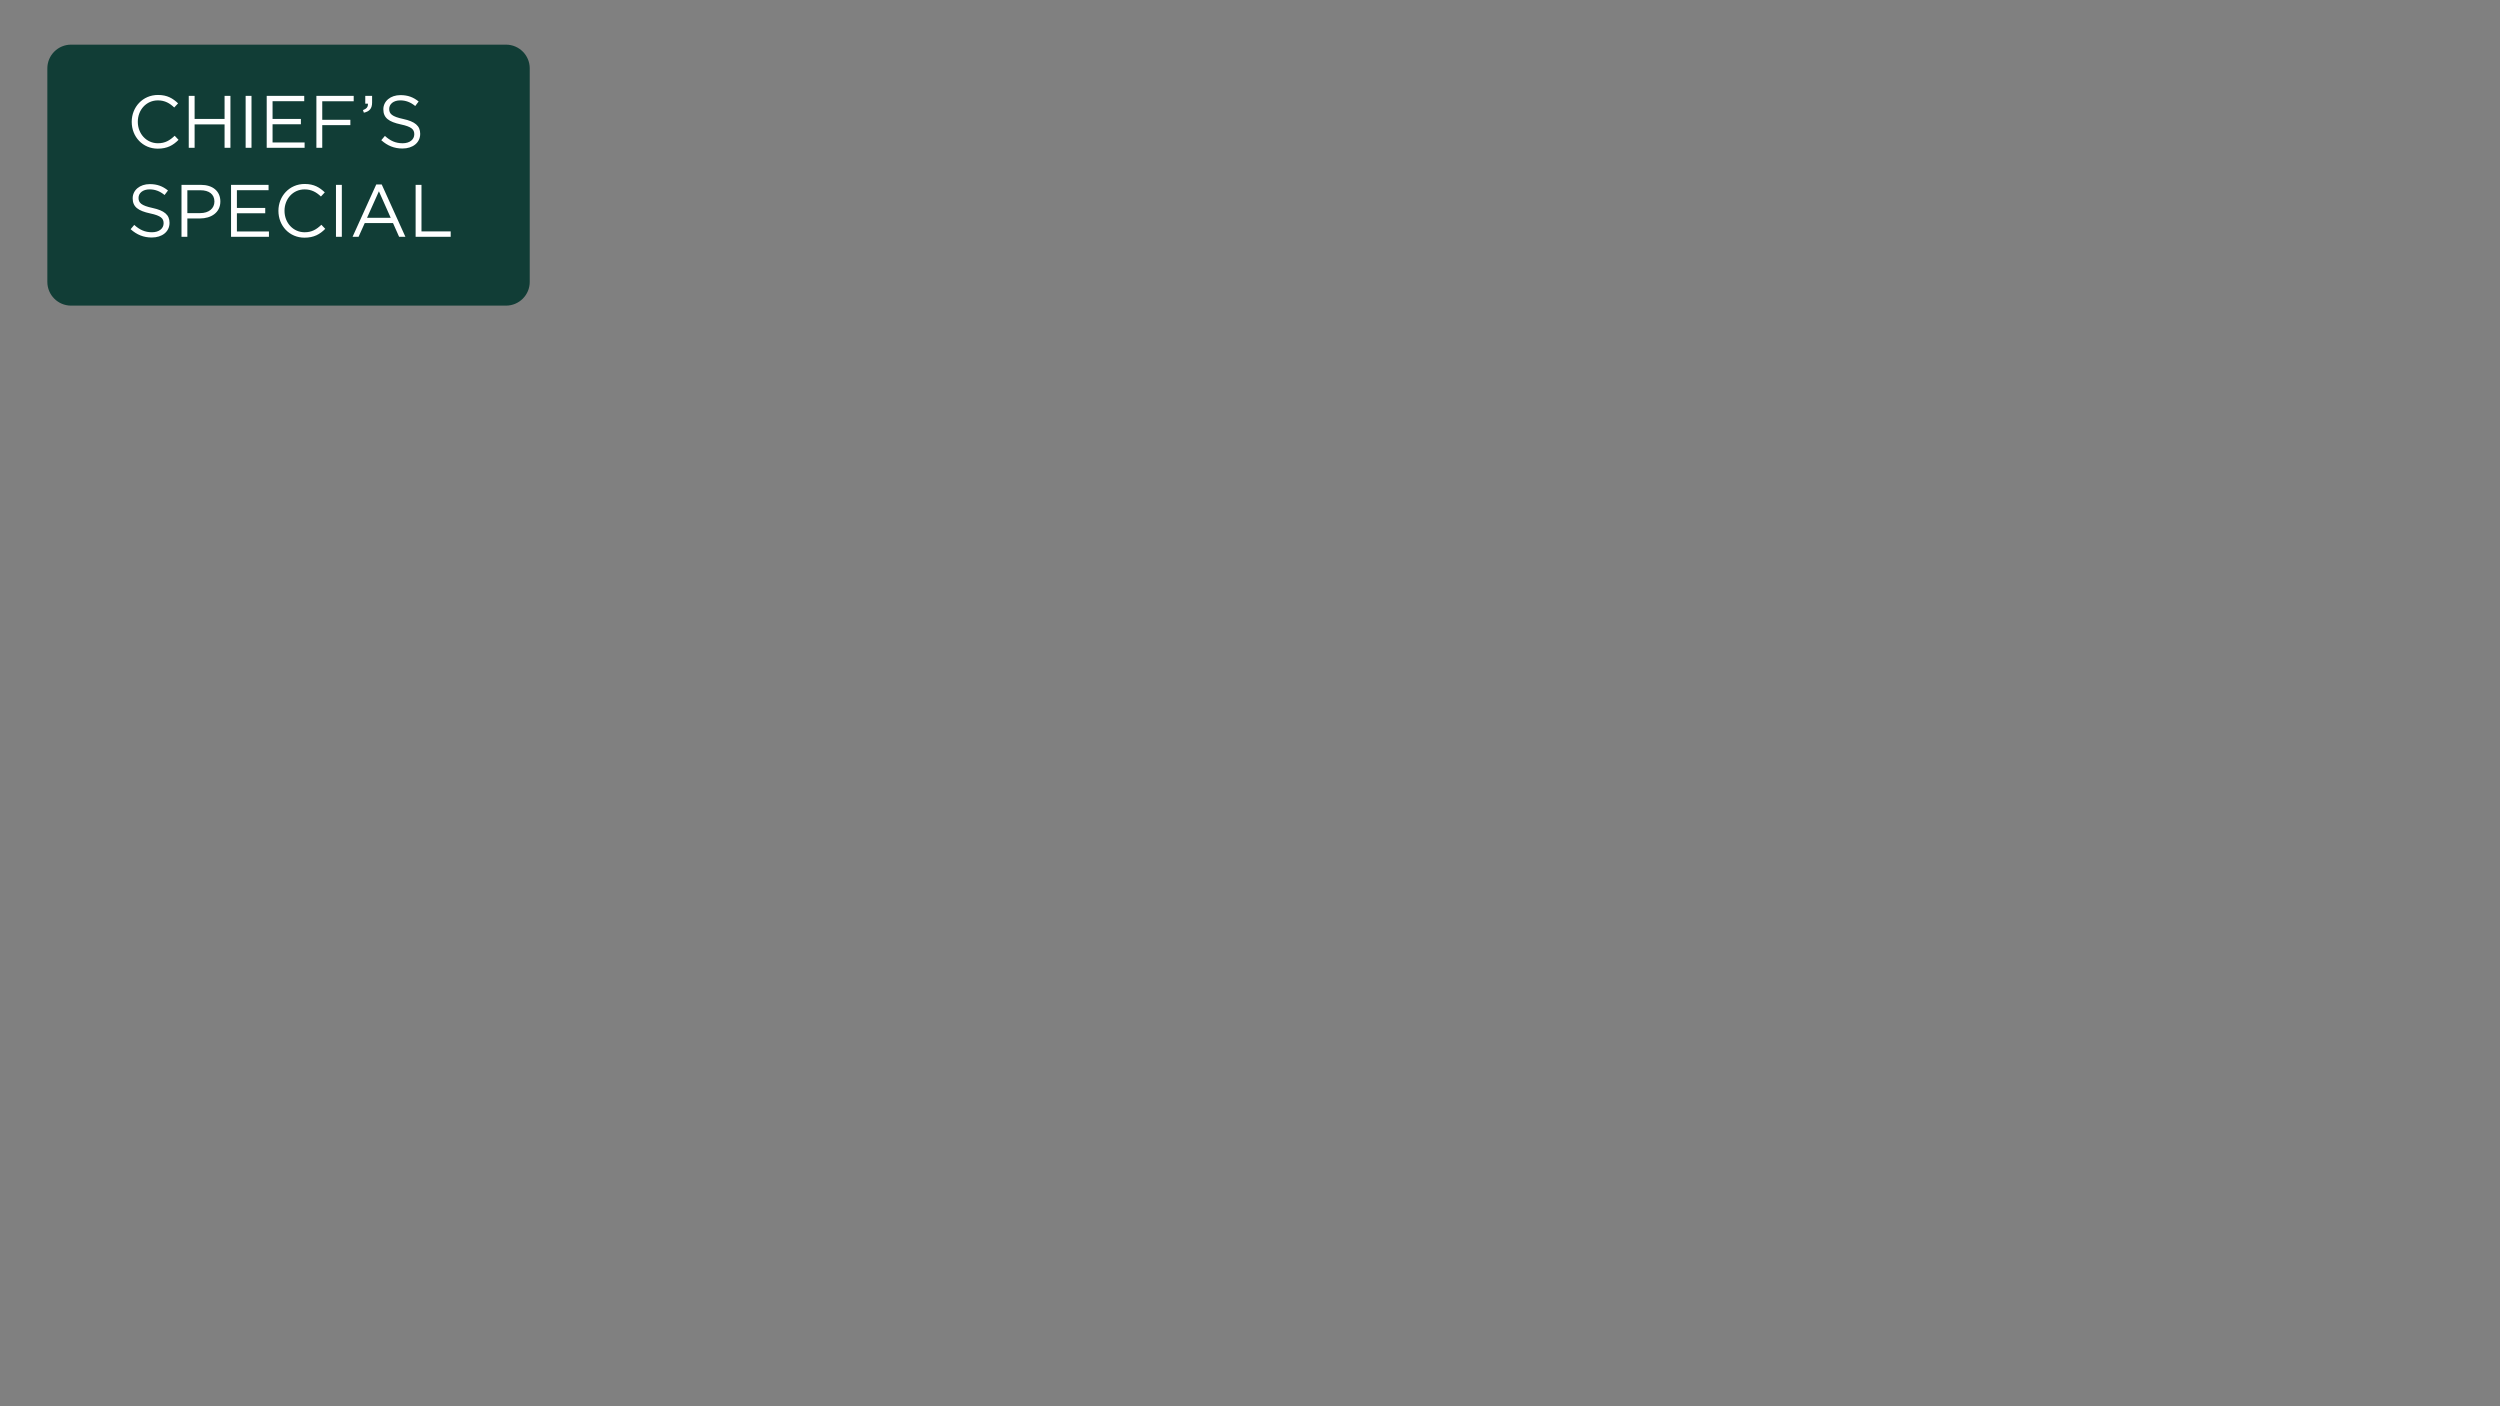 <svg version="1.1" id="Слой_1" xmlns="http://www.w3.org/2000/svg" xmlns:xlink="http://www.w3.org/1999/xlink" x="0" y="0" viewBox="0 0 1920 1080" xml:space="preserve"><rect x="0" y="0" width="1920" height="1080" fill="#808080" stroke="none"/><path d="M388.61 234.72H54.59c-10.07 0-18.23-8.16-18.23-18.23V52.52c0-10.07 8.16-18.23 18.23-18.23h334.02c10.07 0 18.23 8.16 18.23 18.23V216.5c0 10.06-8.16 18.22-18.23 18.22z" fill="#113d36"/><path d="M101.16 93.55c0-11.28 8.43-20.62 20.17-20.62 7.23 0 11.45 2.68 15.44 6.44l-2.96 3.19c-3.36-3.19-7.12-5.47-12.53-5.47-8.83 0-15.44 7.18-15.44 16.46 0 9.23 6.67 16.46 15.44 16.46 5.47 0 9.06-2.11 12.88-5.75l2.96 3.13c-4.16 4.22-8.72 6.78-15.95 6.78-11.52.01-20.01-9.05-20.01-20.62zm43.8-19.93h4.5v17.72h23.01V73.62h4.5v39.88h-4.5V95.55h-23.01v17.94h-4.5V73.62zm43.69 0h4.5v39.88h-4.5V73.62zm16.17 0h28.83v4.1h-24.32v13.61h21.76v4.1h-21.76v13.96h24.61v4.1h-29.11V73.62zm38.17 0h28.65v4.16h-24.15v14.24h21.59v4.1h-21.59v17.37h-4.5V73.62zm35.77 10.93c2.62-.97 3.82-2.28 3.82-4.39v-.56h-2.05v-5.98h5.24v5.13c0 4.61-1.99 6.84-6.32 7.8l-.69-2zm14.06 23.13l2.79-3.3c4.16 3.76 8.15 5.64 13.67 5.64 5.36 0 8.89-2.85 8.89-6.89 0-3.7-1.99-5.81-10.37-7.58-9.17-1.99-13.39-4.96-13.39-11.62 0-6.27 5.53-10.88 13.1-10.88 5.81 0 9.97 1.65 14.01 4.9l-2.62 3.47c-3.7-3.02-7.41-4.33-11.51-4.33-5.18 0-8.49 2.85-8.49 6.55 0 3.76 2.05 5.87 10.82 7.75 8.89 1.94 12.99 5.18 12.99 11.39 0 6.84-5.7 11.28-13.62 11.28-6.3 0-11.48-2.1-16.27-6.38zm-192.51 68.35l2.79-3.3c4.16 3.76 8.15 5.64 13.67 5.64 5.36 0 8.89-2.85 8.89-6.89 0-3.7-1.99-5.81-10.37-7.58-9.17-1.99-13.39-4.96-13.39-11.62 0-6.27 5.53-10.88 13.1-10.88 5.81 0 9.97 1.65 14.01 4.9l-2.62 3.47c-3.7-3.02-7.41-4.33-11.51-4.33-5.18 0-8.49 2.85-8.49 6.55 0 3.76 2.05 5.87 10.82 7.75 8.89 1.94 12.99 5.18 12.99 11.39 0 6.84-5.7 11.28-13.62 11.28-6.3 0-11.49-2.1-16.27-6.38zm39.07-34.06h14.93c9 0 14.93 4.79 14.93 12.76 0 8.6-7.18 13.05-15.67 13.05h-9.68v14.07h-4.5v-39.88zm14.36 21.7c6.61 0 10.94-3.53 10.94-8.89 0-5.7-4.27-8.66-10.71-8.66h-10.08v17.55h9.85zm23.69-21.7h28.83v4.1h-24.32v13.61h21.76v4.1h-21.76v13.96h24.61v4.1h-29.11v-39.87zm36.4 19.94c0-11.28 8.43-20.62 20.17-20.62 7.23 0 11.45 2.68 15.44 6.44l-2.96 3.19c-3.36-3.19-7.12-5.47-12.53-5.47-8.83 0-15.44 7.18-15.44 16.46 0 9.23 6.67 16.46 15.44 16.46 5.47 0 9.06-2.11 12.88-5.75l2.96 3.13c-4.16 4.22-8.72 6.78-15.95 6.78-11.53 0-20.01-9.06-20.01-20.62zm44.2-19.94h4.5v39.88h-4.5v-39.88zm30.93-.29h4.21l18.17 40.16h-4.84l-4.67-10.54h-21.7l-4.73 10.54h-4.61l18.17-40.16zm11.1 25.58L291 146.92l-9.11 20.34h18.17zm19.14-25.29h4.5v35.72h22.44v4.16H319.2v-39.88z" fill="#fff"/></svg>